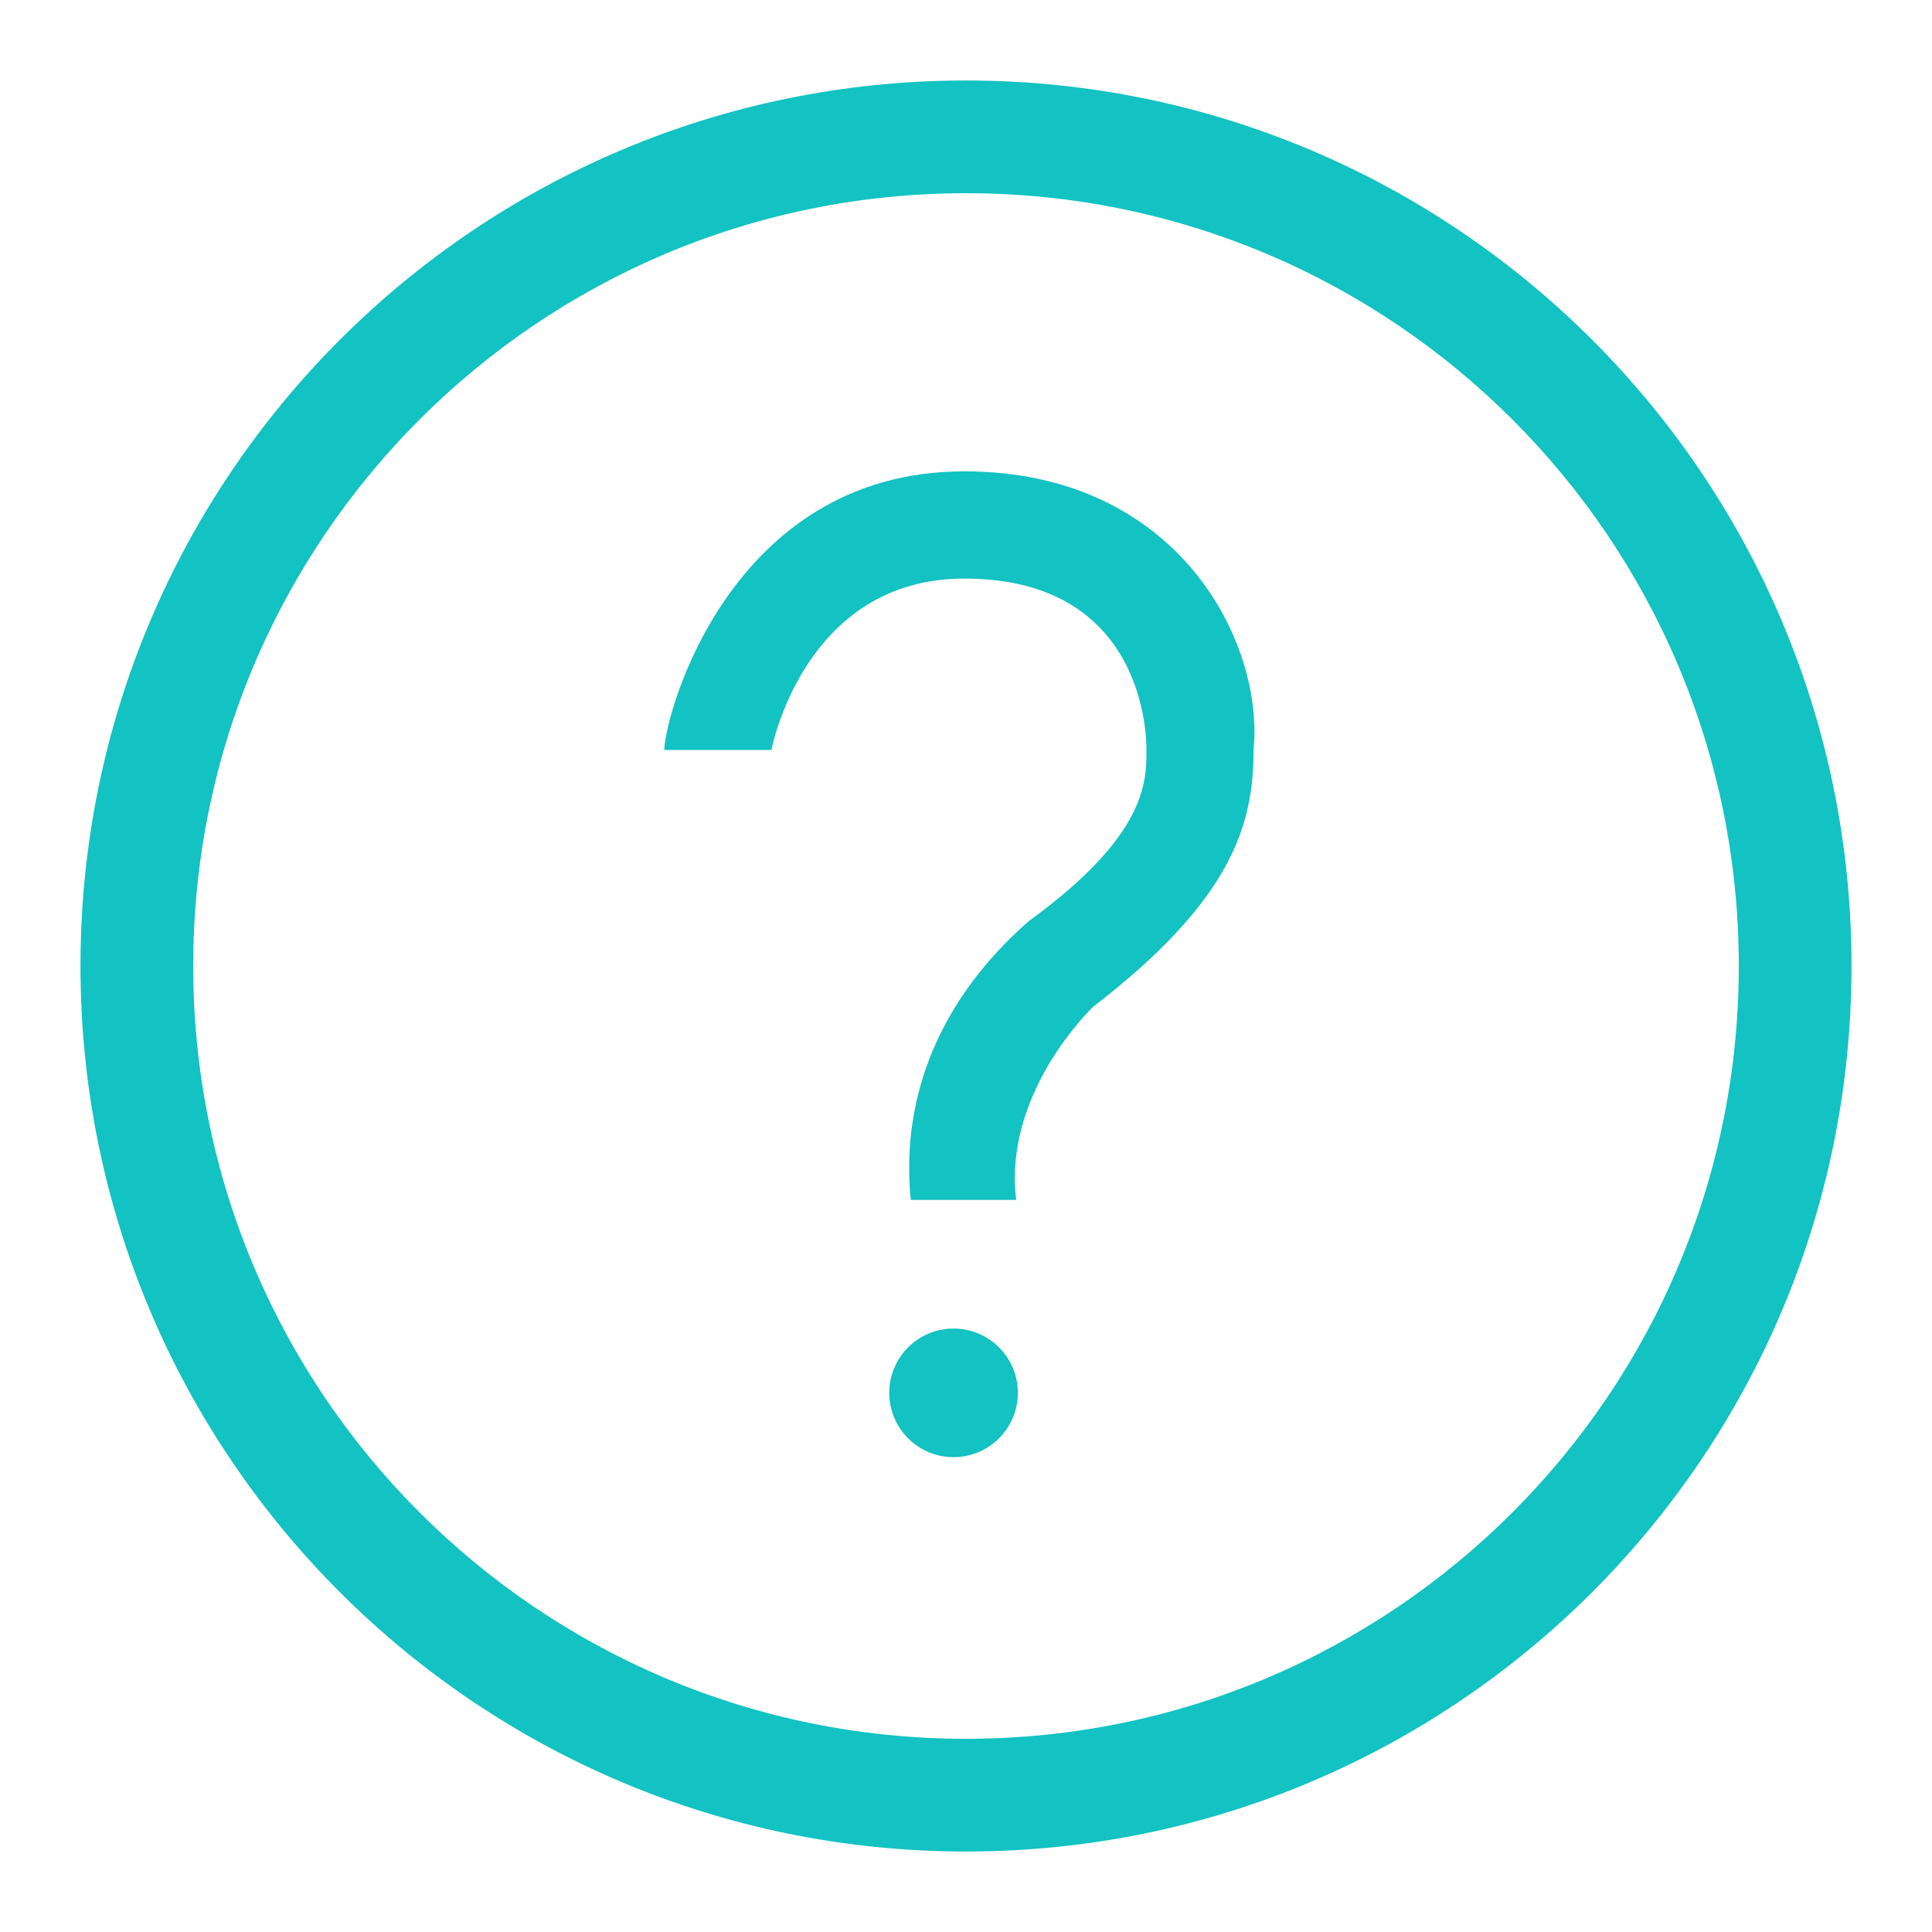 <svg xmlns="http://www.w3.org/2000/svg" viewBox="0 0 32 32" width="30" height="30" style="fill: rgba(19, 194, 194, 1);"><path d="M11.003 12.422h1.774s0.533-2.839 3.195-2.839c3.017 0 3.017 2.661 3.017 2.839 0 0.533 0 1.419-1.952 2.837-1.419 1.244-2.128 2.841-1.952 4.615h1.746c-0.177-1.419 0.739-2.662 1.271-3.195 2.306-1.774 2.661-3.017 2.661-4.258 0.177-1.775-1.243-4.614-4.791-4.614-3.904 0-4.969 4.082-4.969 4.614zM16.859 23.070c0 0.588-0.477 1.065-1.065 1.065s-1.065-0.477-1.065-1.065c0-0.588 0.477-1.065 1.065-1.065s1.065 0.477 1.065 1.065zM16 28.8c7.069 0 12.8-5.731 12.8-12.8s-5.731-12.8-12.8-12.8-12.8 5.731-12.8 12.8 5.731 12.8 12.8 12.8zM16 30.667c-8.1 0-14.667-6.566-14.667-14.667s6.566-14.667 14.667-14.667 14.667 6.566 14.667 14.667-6.566 14.667-14.667 14.667z"></path></svg>